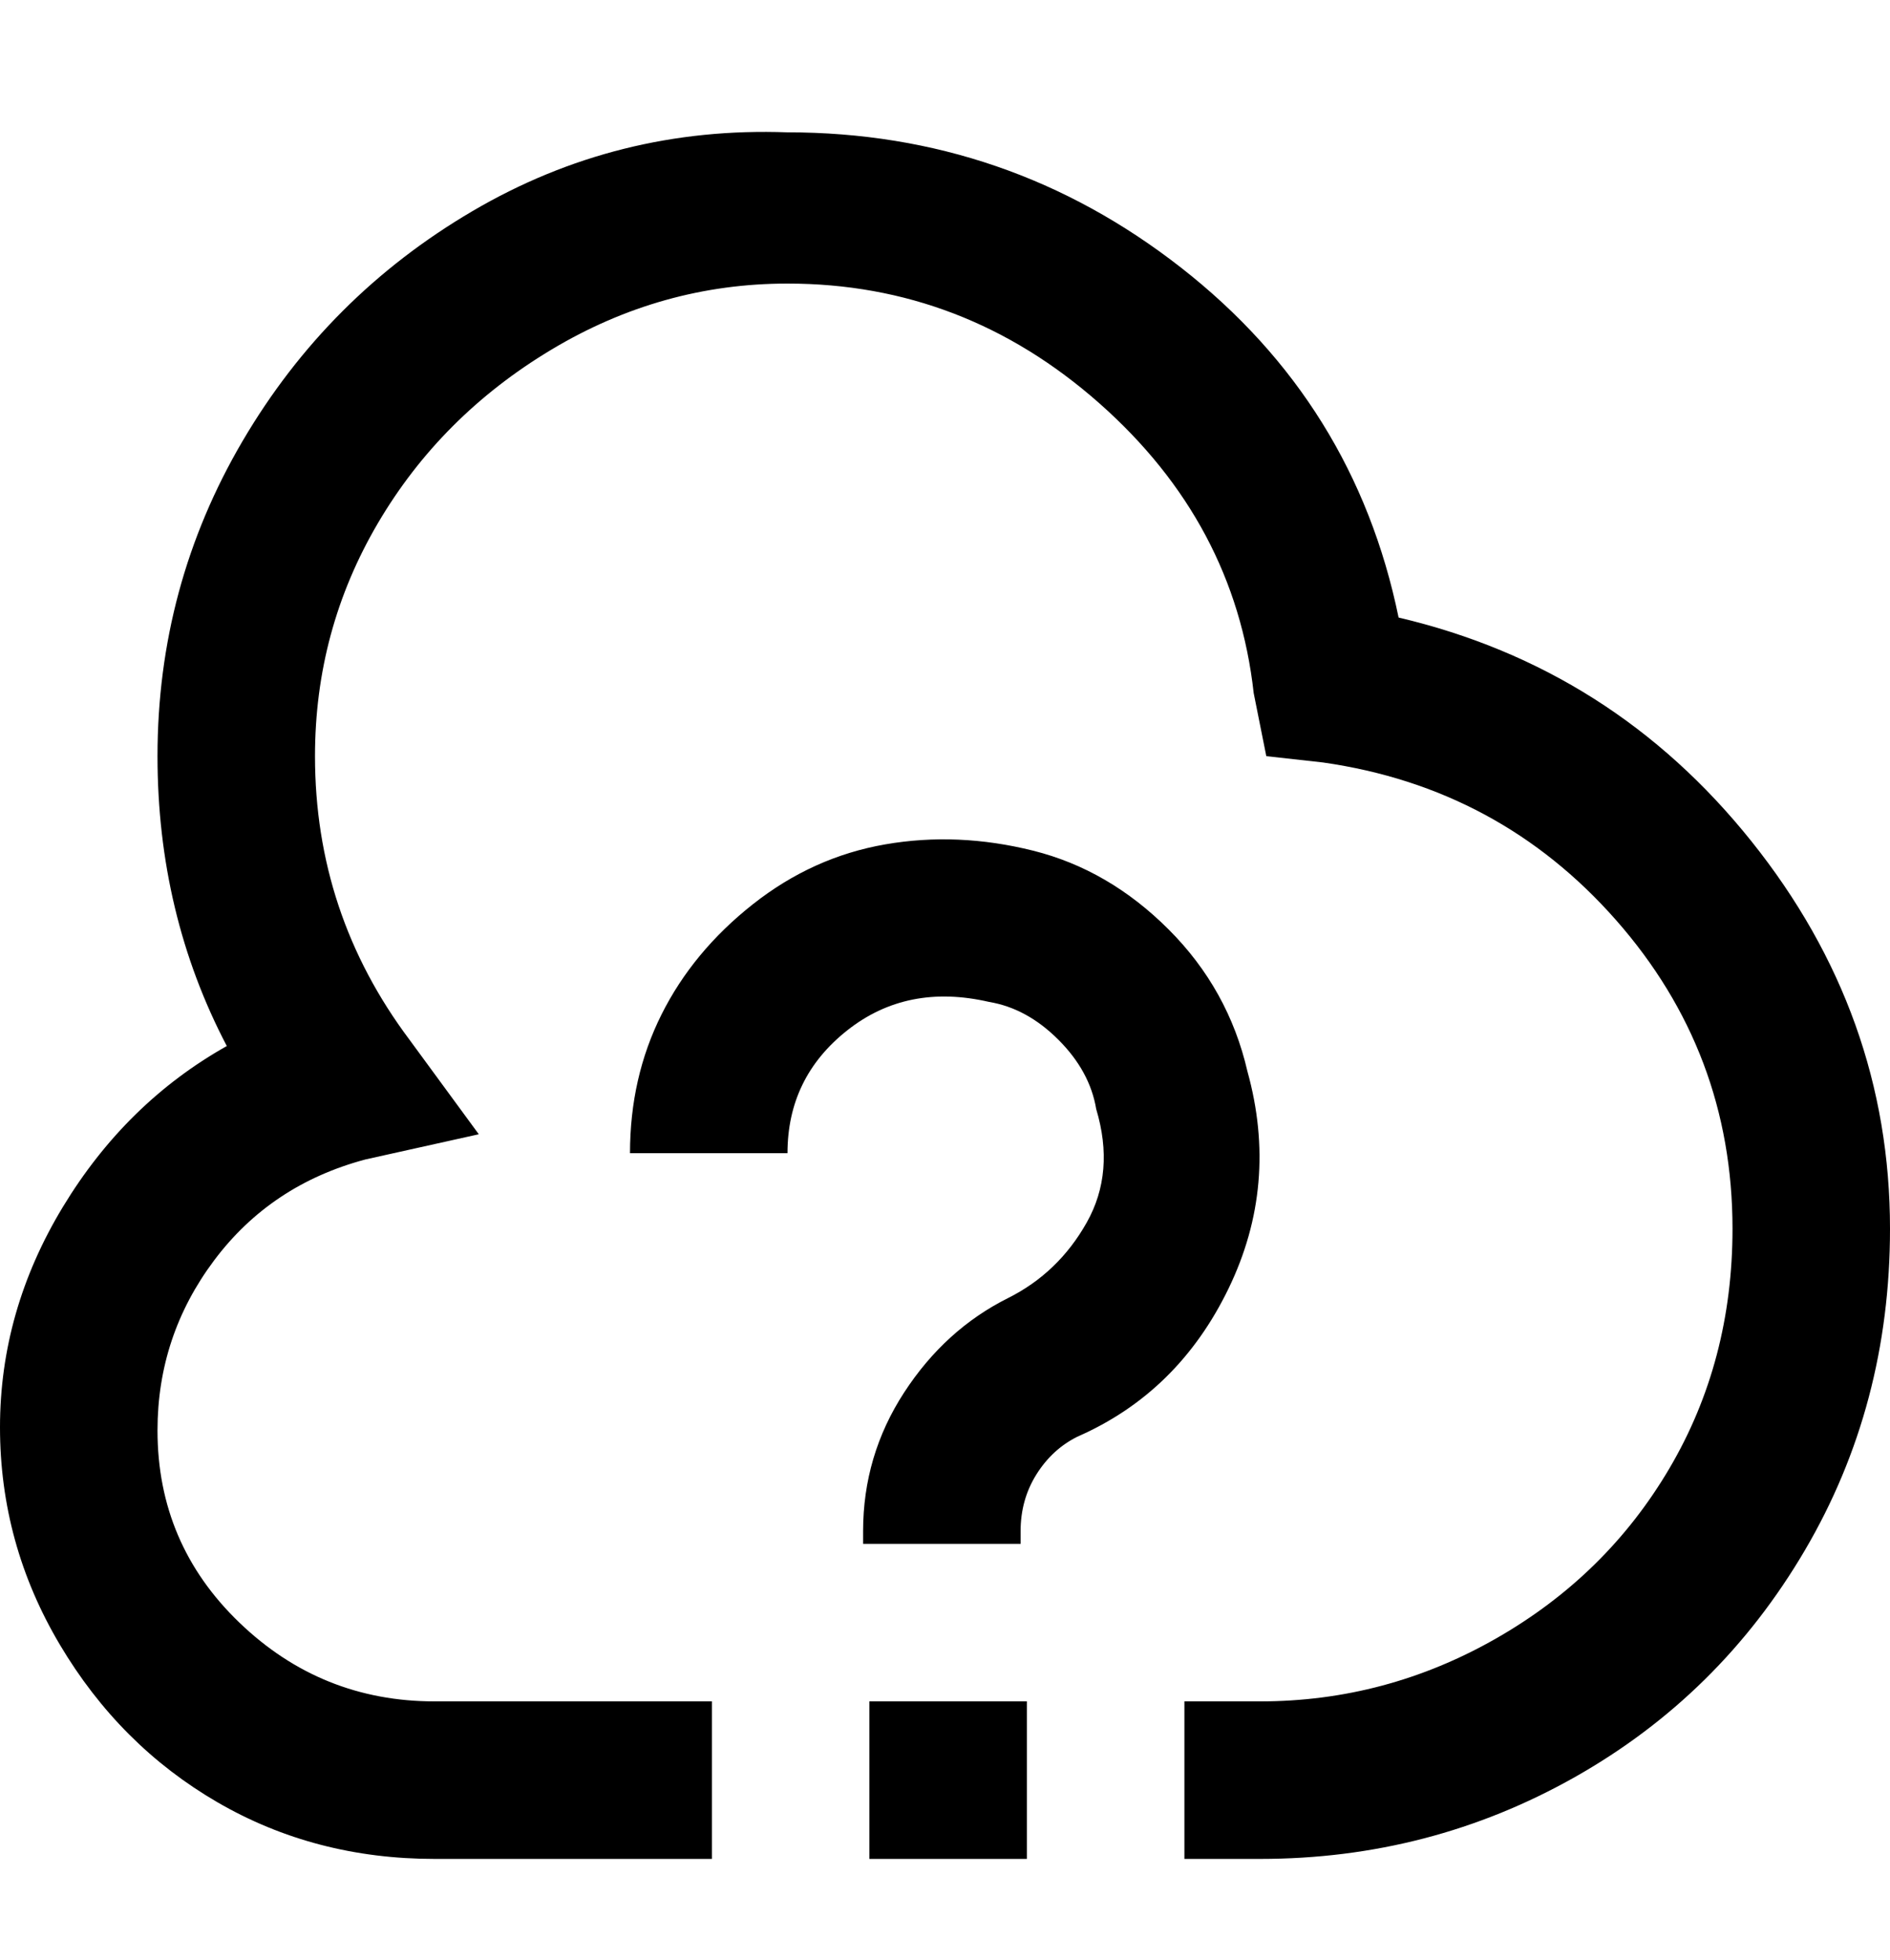 <svg viewBox="0 0 300 311" xmlns="http://www.w3.org/2000/svg"><path d="M138 270h25v25h-25v-25zm84-172q-7-34-34.5-55.5T125 21q-27-1-50 12.5T38.5 70Q25 93 25 120q0 25 11 46-16 9-26 25.5t-10 35Q0 245 9.5 261t25 25q15.5 9 34.5 9h44v-25H69q-18 0-31-12.5T25 227q0-15 9-27t24-16l18-4-11-15q-15-20-15-45 0-20 10-37t27.5-27.5Q105 45 125 45q28 0 49.5 19t24.5 46l2 10 9 1q28 4 46.5 25t18.5 49q0 21-10 38t-27.5 27Q220 270 200 270h-12v25h12q27 0 50-13t36.5-36q13.5-23 13.5-51 0-34-22-61.5T222 98zm-24 72q-3-13-12.5-22.5T164 135q-12-3-23.5-1t-21 9.5Q110 151 105 161t-5 22h25q0-12 9.5-19.5T157 159q6 1 11 6t6 11q3 10-1.5 18T160 206q-10 5-16.5 15t-6.5 22v2h25v-2q0-5 2.5-9t6.5-6q16-7 24-23.5t3-34.5z"/></svg>